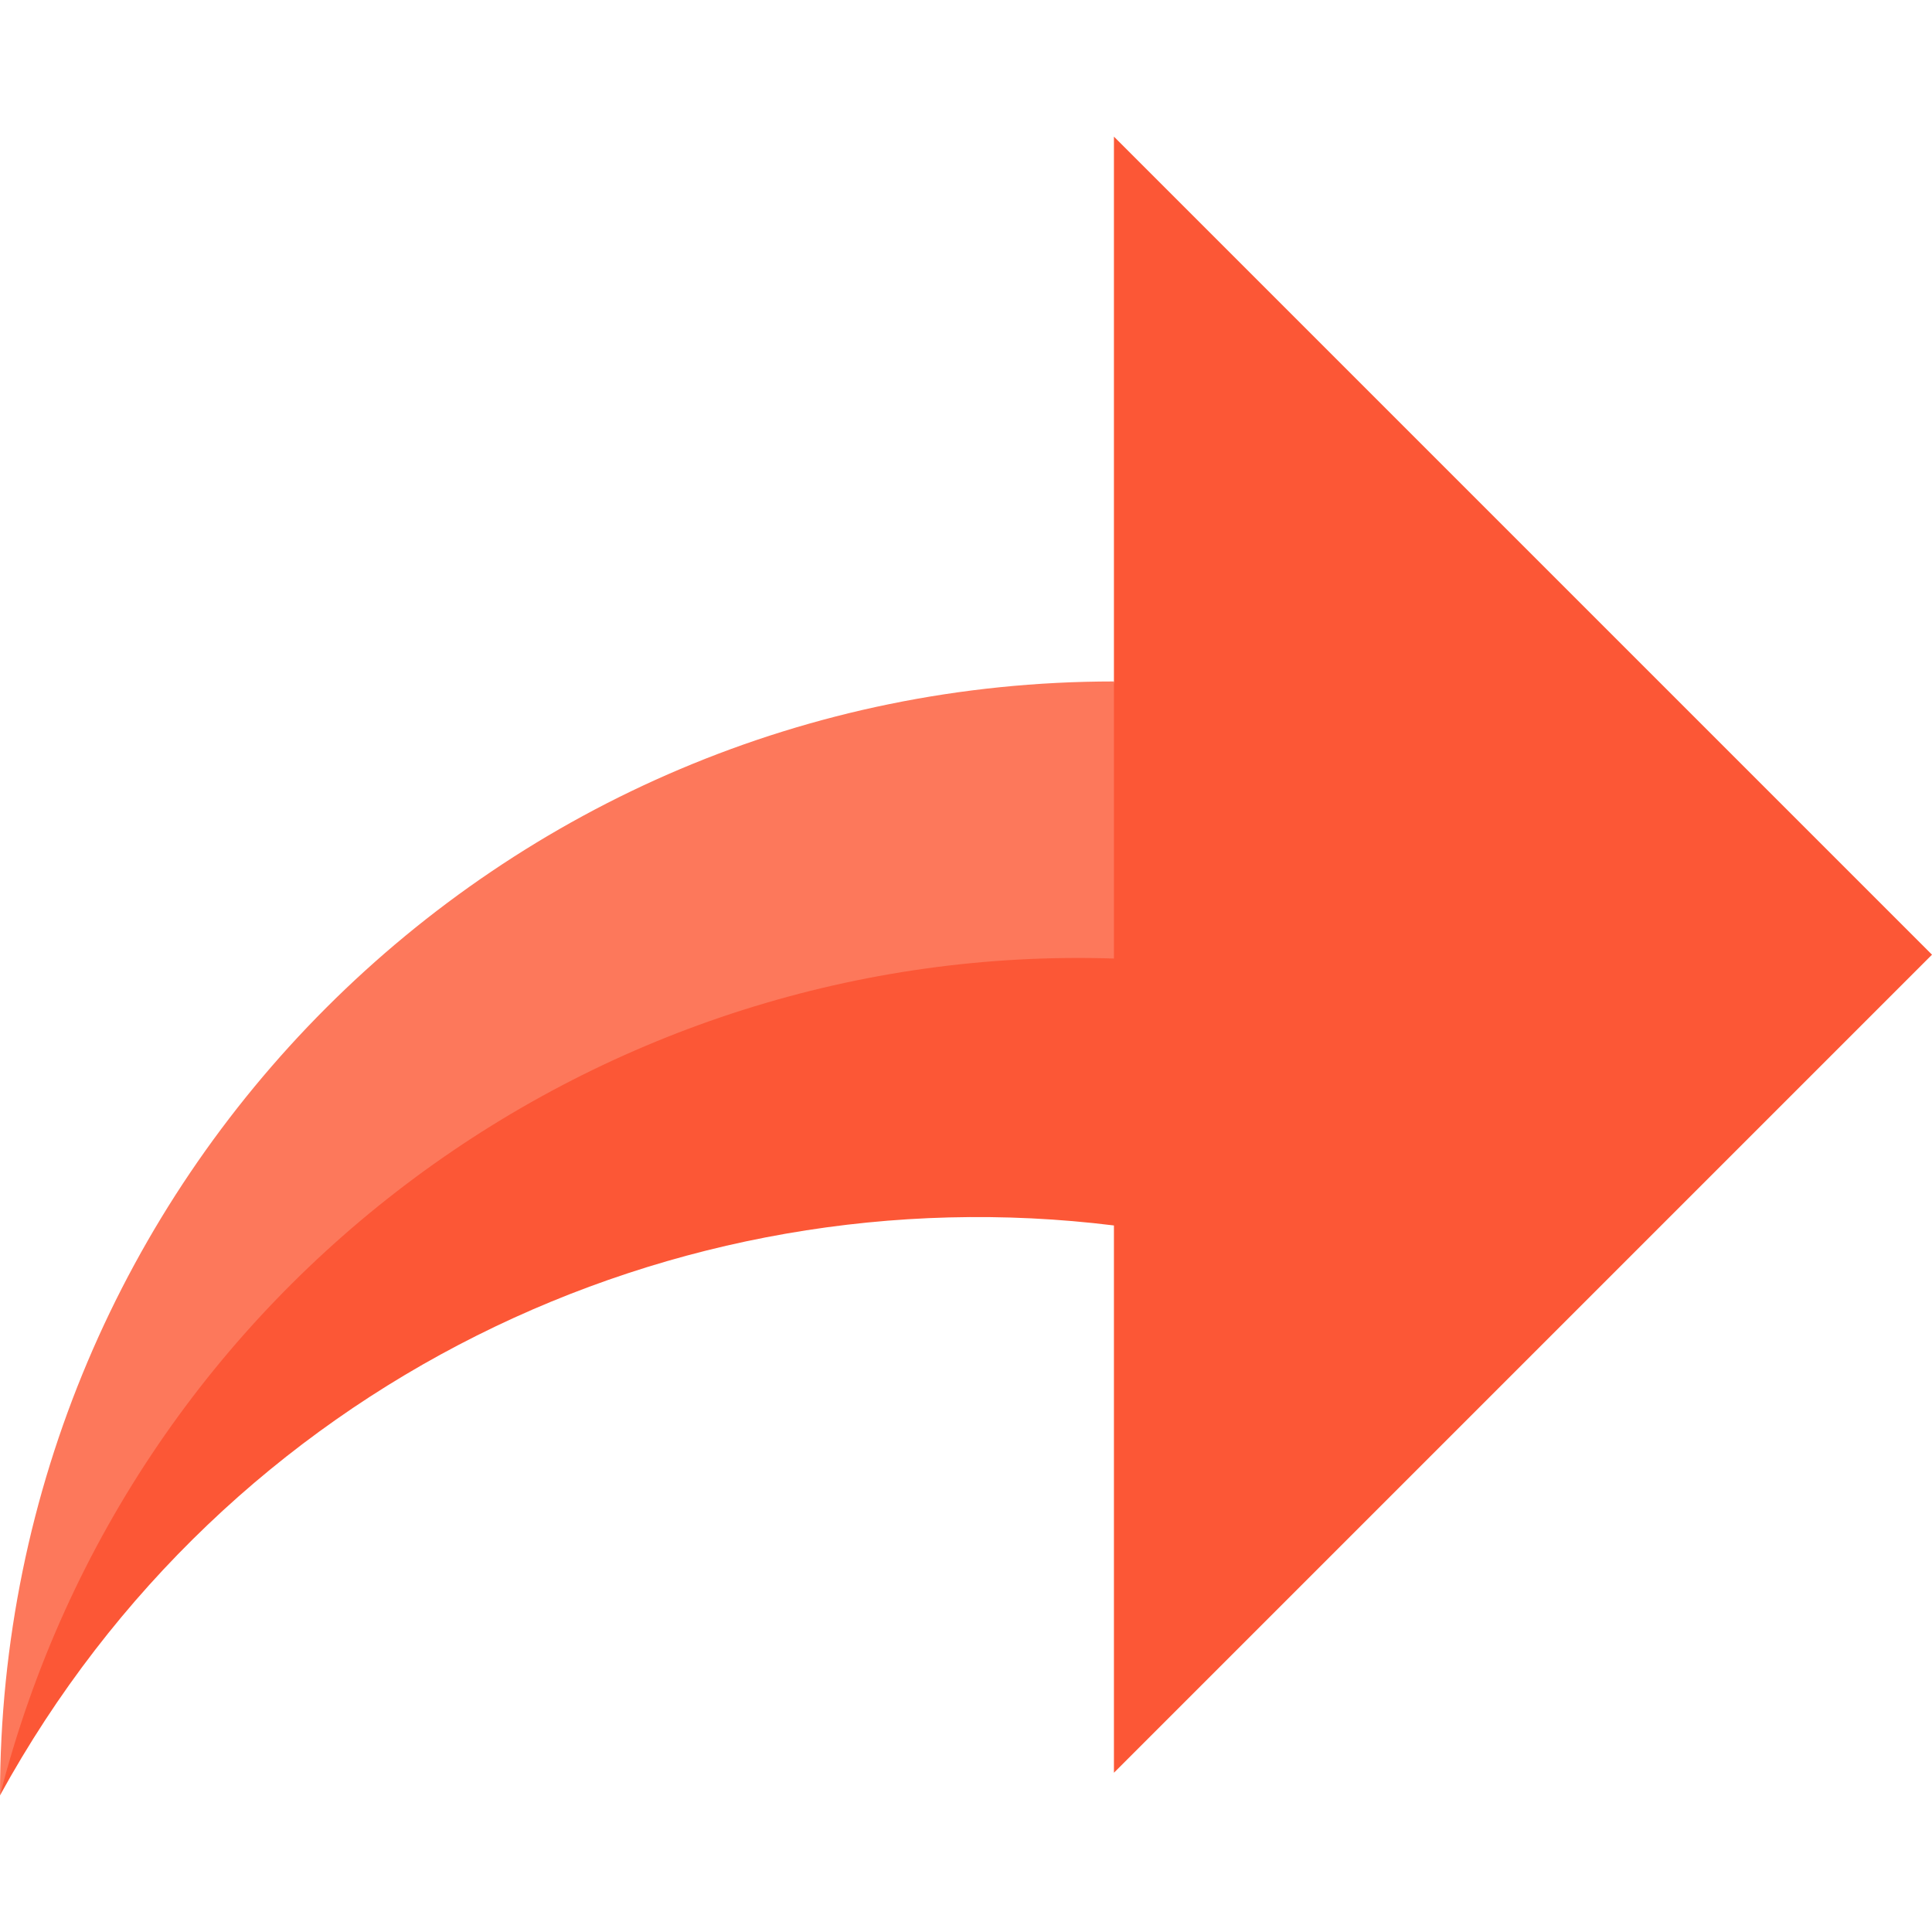 <?xml version="1.0"?>
<svg xmlns="http://www.w3.org/2000/svg" xmlns:xlink="http://www.w3.org/1999/xlink" version="1.1" id="Layer_1" x="0px" y="0px" viewBox="0 0 512 512" style="enable-background:new 0 0 512 512;" xml:space="preserve" width="512px" height="512px" class=""><g><path style="fill:#FD785B" d="M295.204,180.593C132.168,180.593,0,312.759,0,475.796  c51.398-130.047,184.869-203.22,317.483-183.603L295.204,180.593z" data-original="#446080" class="active-path" data-old_color="#fd785B"/><path style="fill:#FC5736" d="M512,253L295.204,36.204v217.818C159.946,249.655,34.992,339.262,0,475.794  c59.905-109.171,178.724-165.463,295.204-151.033v145.035L512,253z" data-original="#324860" class="" data-old_color="#A1A0A0"/></g> </svg>
